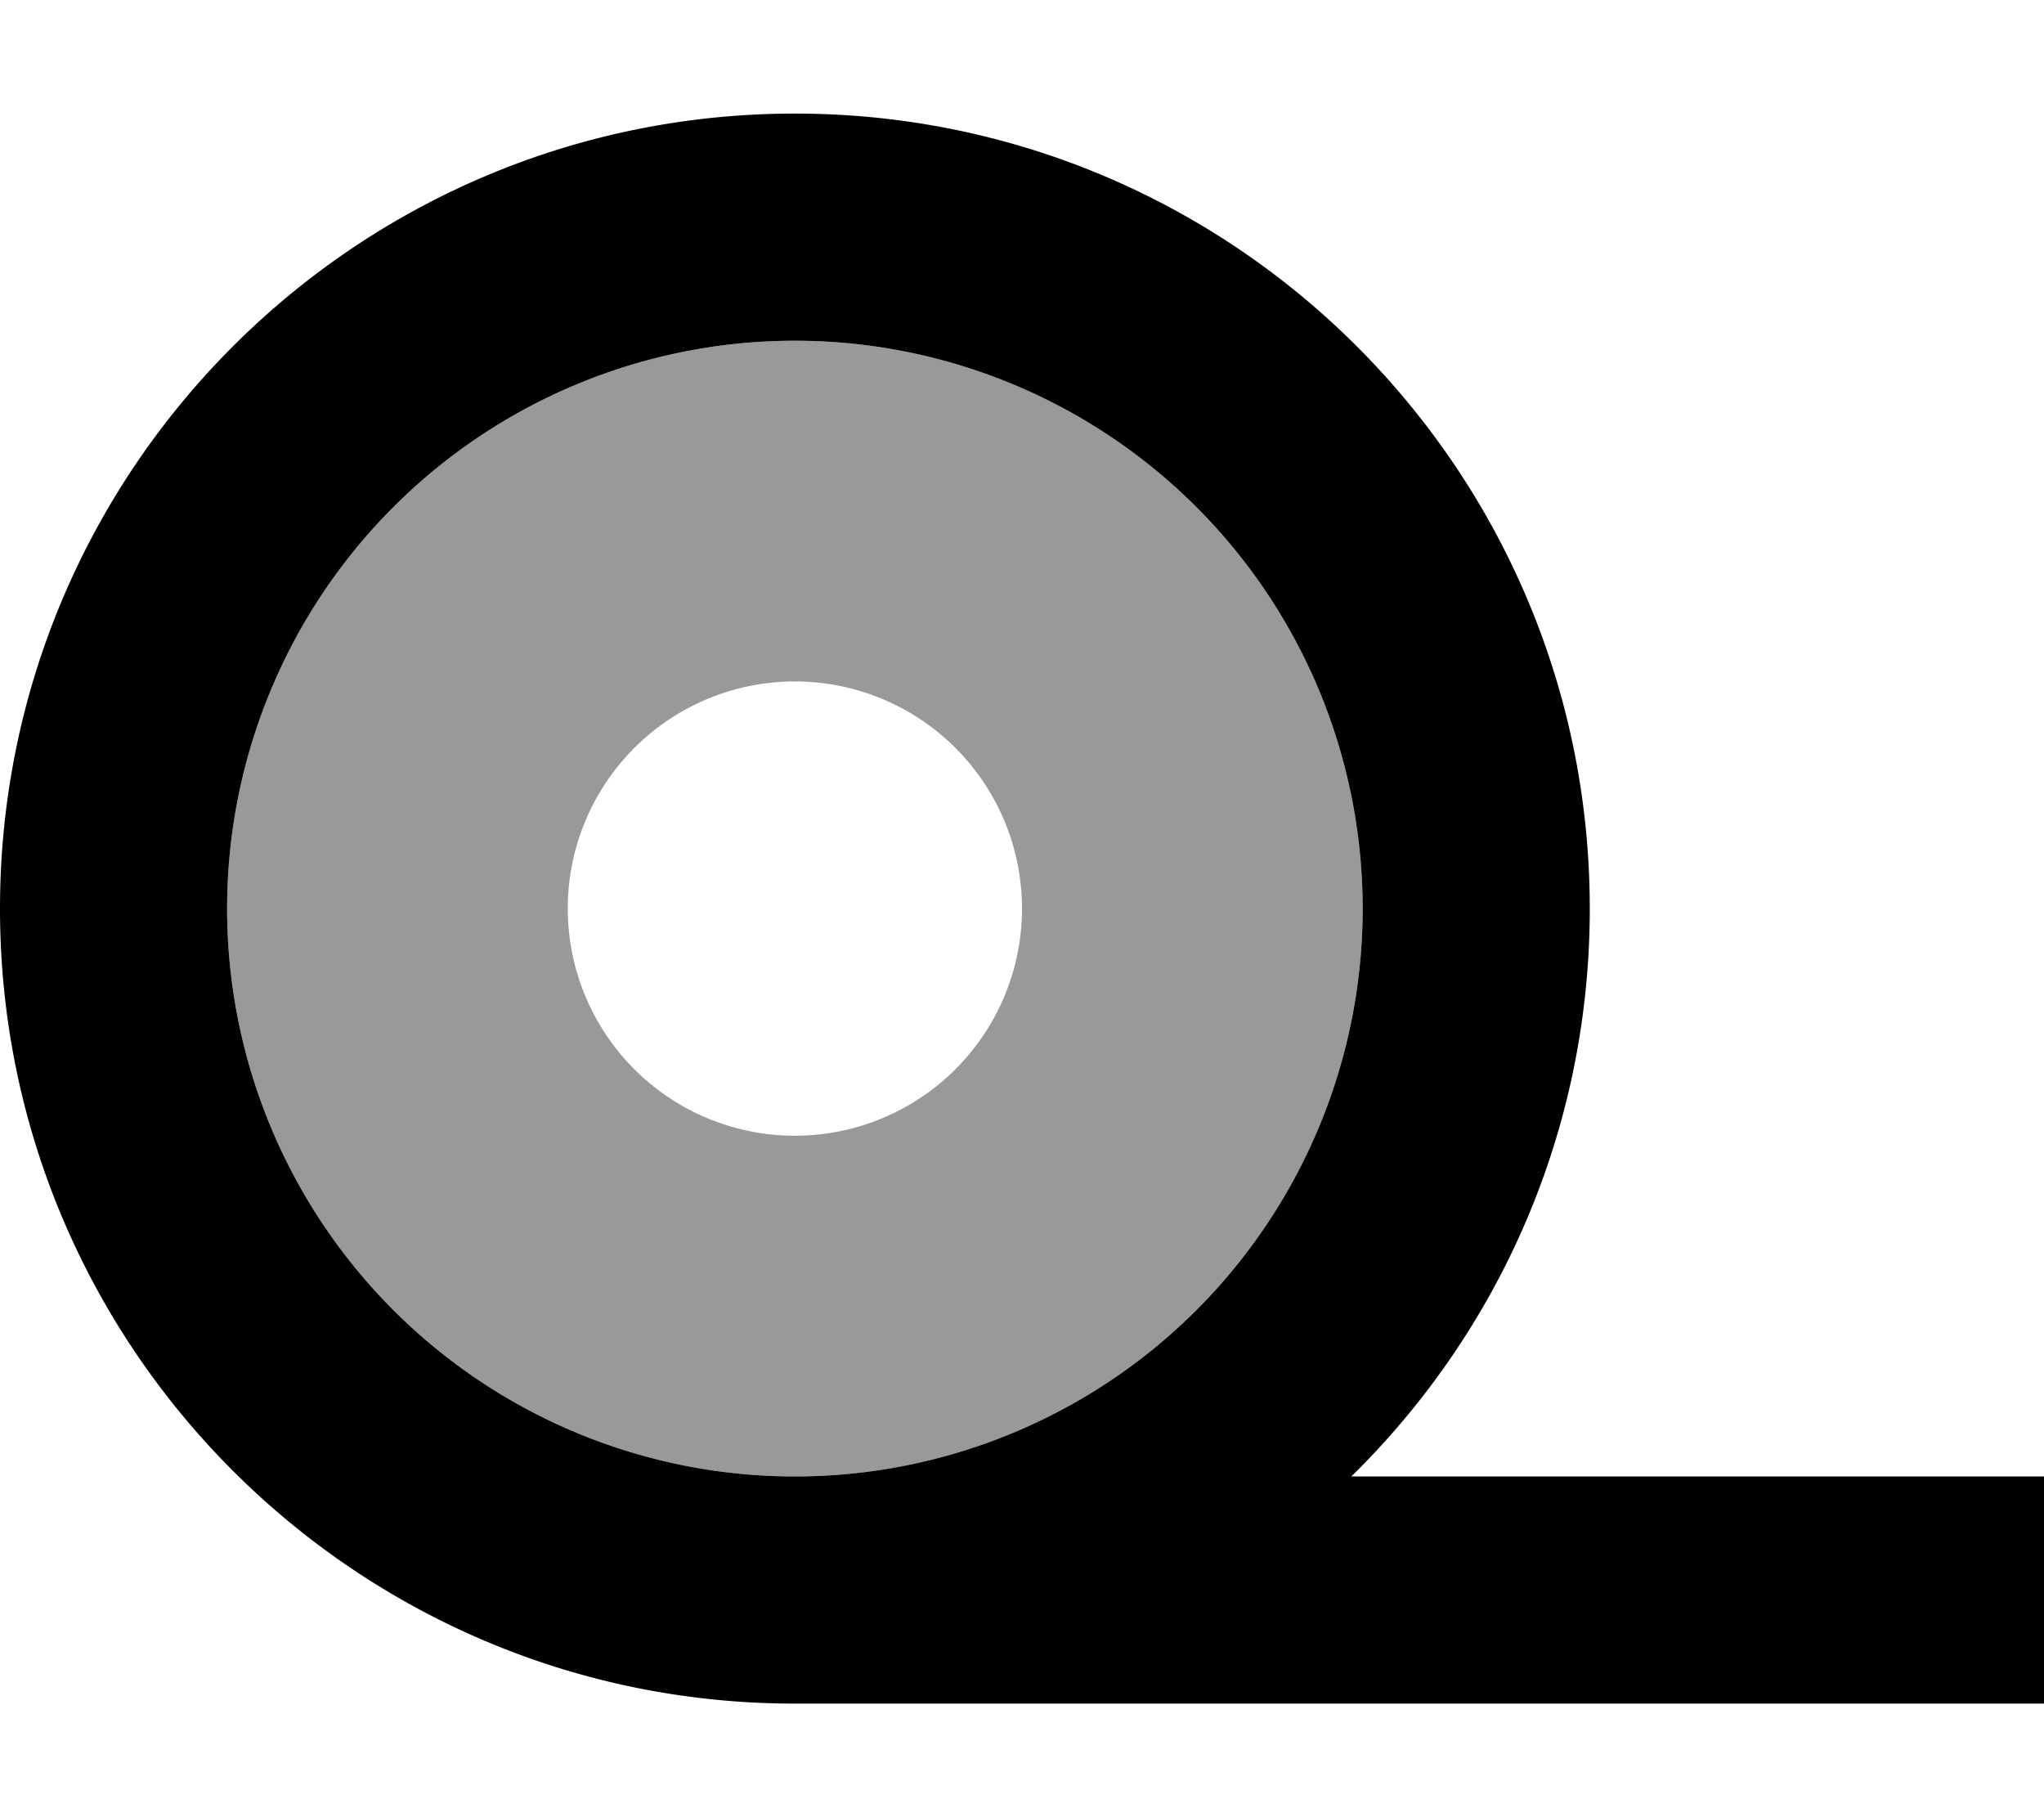 <svg fill="currentColor" xmlns="http://www.w3.org/2000/svg" viewBox="0 0 576 512"><!--! Font Awesome Pro 6.7.2 by @fontawesome - https://fontawesome.com License - https://fontawesome.com/license (Commercial License) Copyright 2024 Fonticons, Inc. --><defs><style>.fa-secondary{opacity:.4}</style></defs><path class="fa-secondary" d="M64 256a160 160 0 1 0 320 0A160 160 0 1 0 64 256zm224 0a64 64 0 1 1 -128 0 64 64 0 1 1 128 0z"/><path class="fa-primary" d="M64 256a160 160 0 1 1 320 0A160 160 0 1 1 64 256zM380.8 416c41.5-40.7 67.2-97.3 67.2-160C448 132.3 347.7 32 224 32S0 132.3 0 256S100.3 480 224 480l320 0 32 0 0-64-32 0-163.2 0z"/></svg>